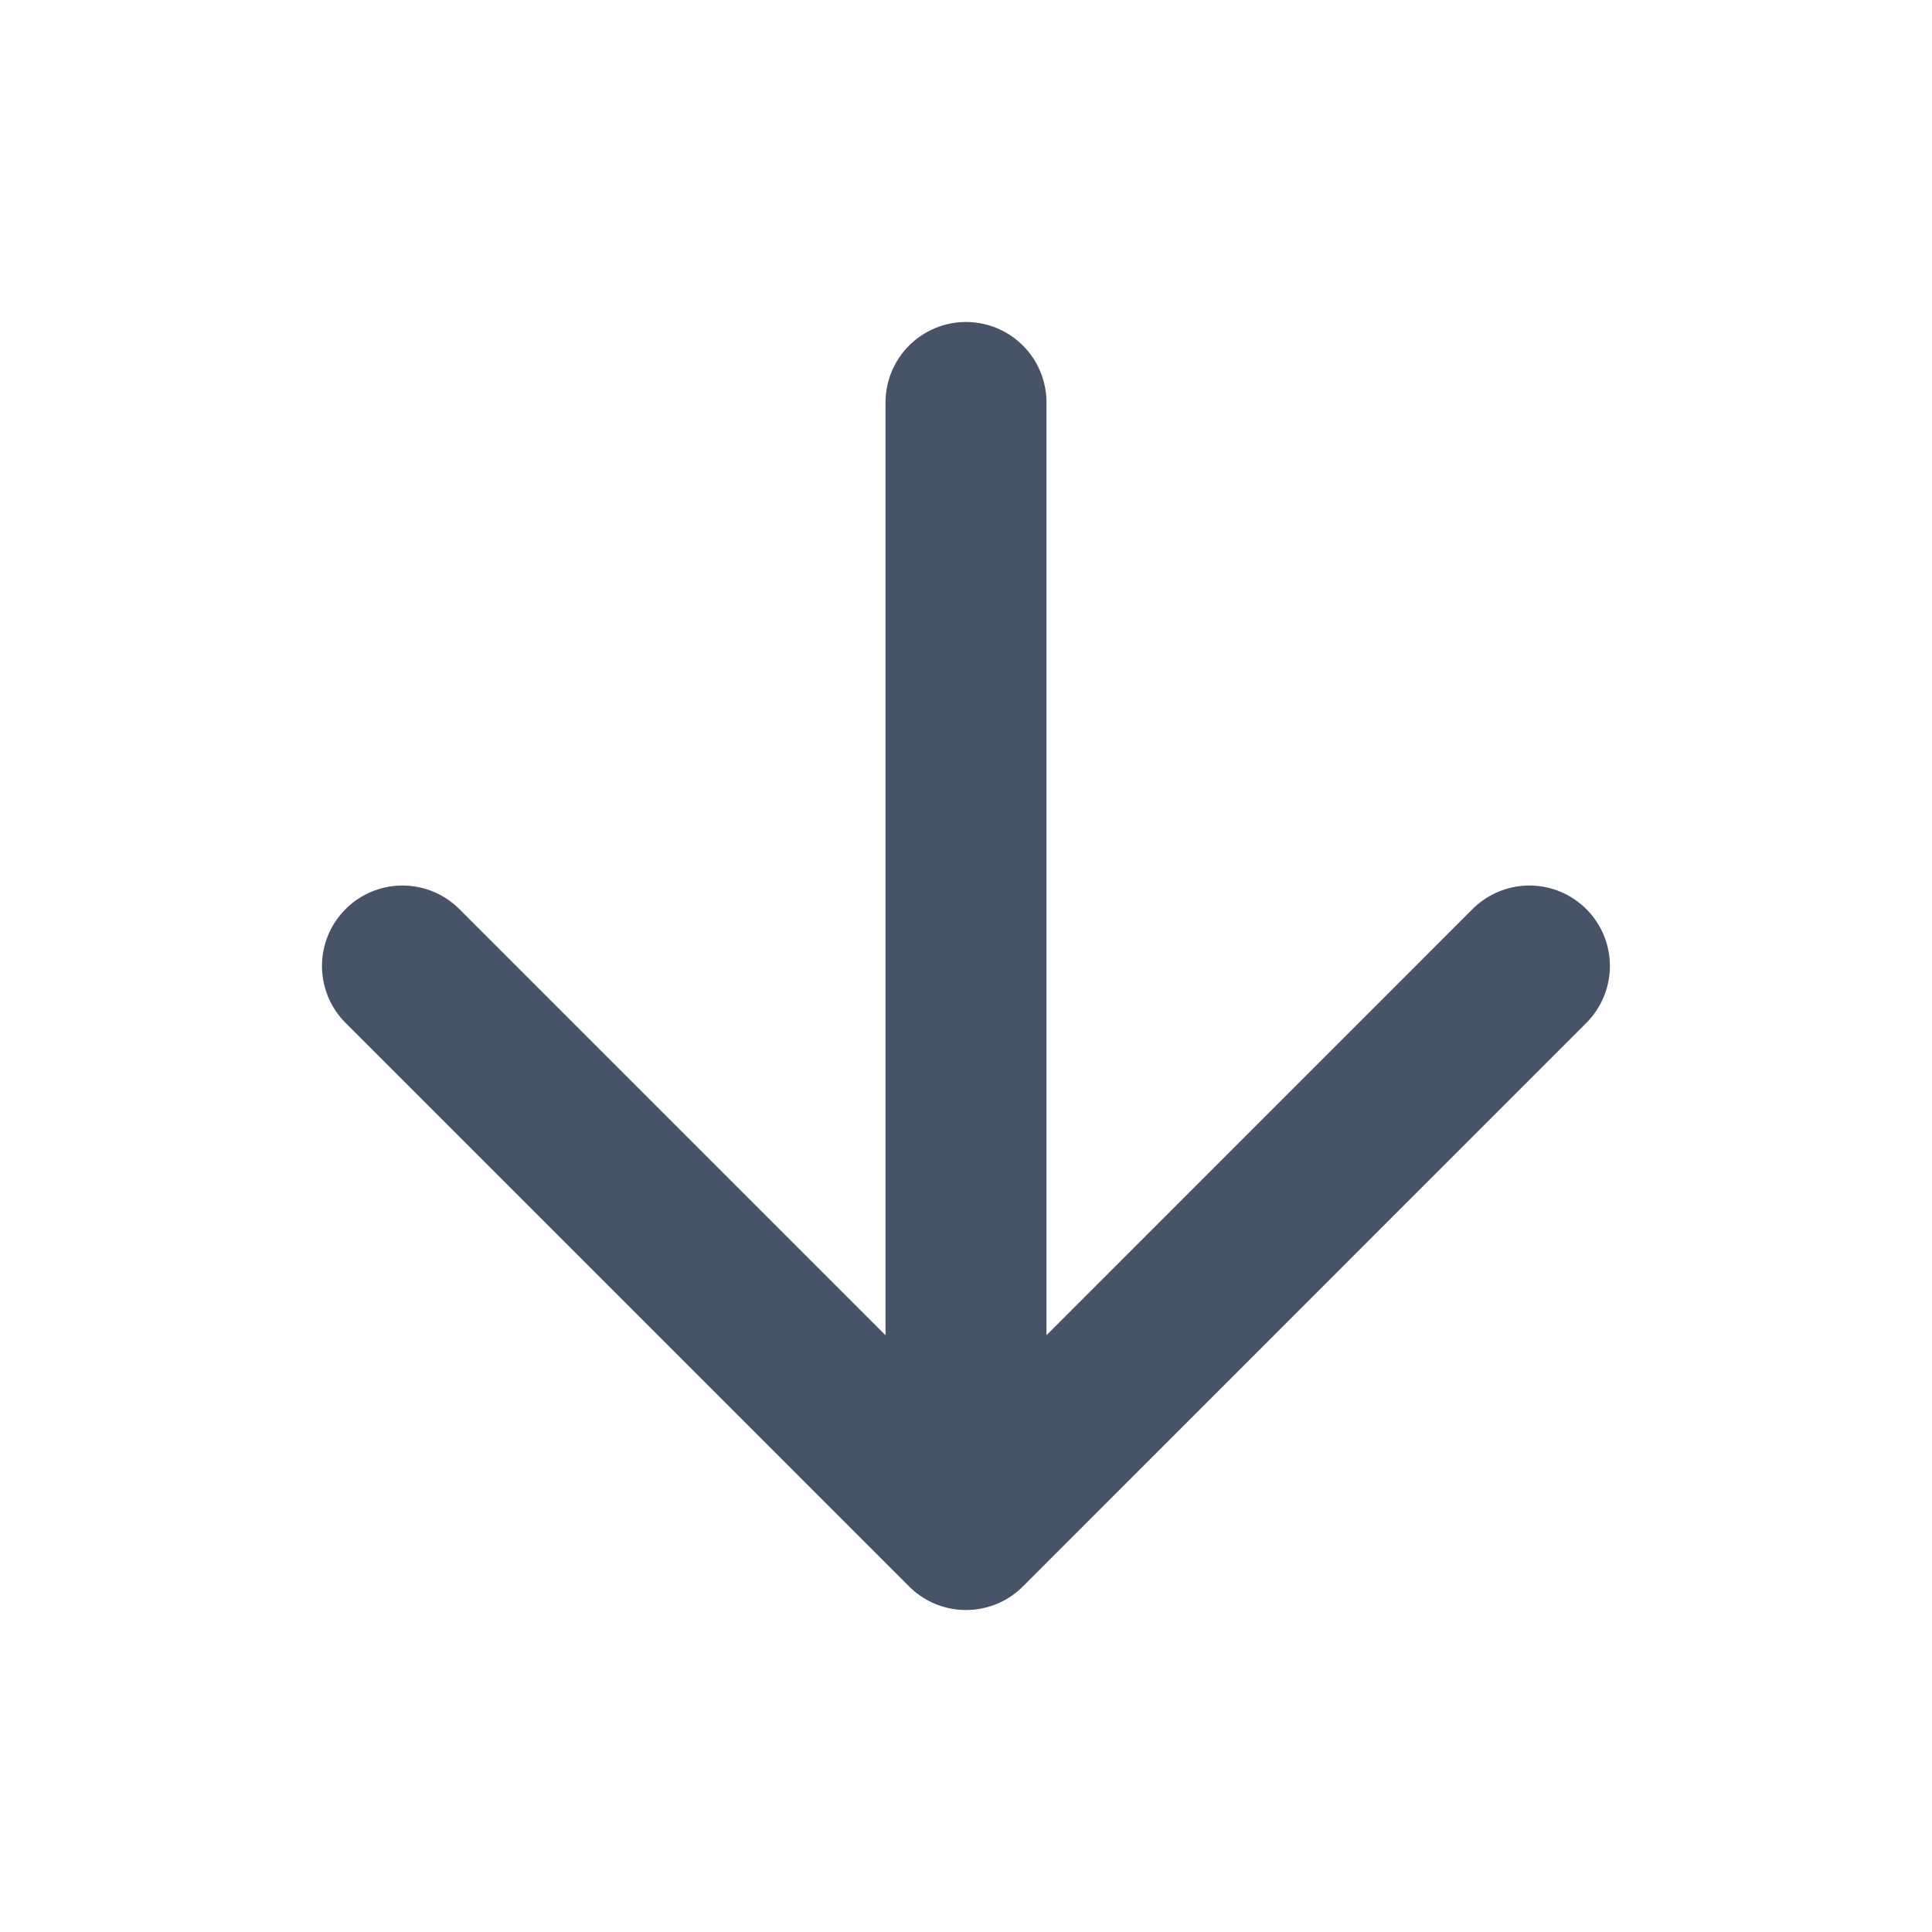 <?xml version="1.0" encoding="UTF-8" standalone="no"?><svg width='16' height='16' viewBox='0 0 16 16' fill='none' xmlns='http://www.w3.org/2000/svg'>
<path d='M8 3.333V12.667M8 12.667L12.666 8M8 12.667L3.333 8' stroke='#475467' stroke-width='1.333' stroke-linecap='round' stroke-linejoin='round'/>
</svg>
